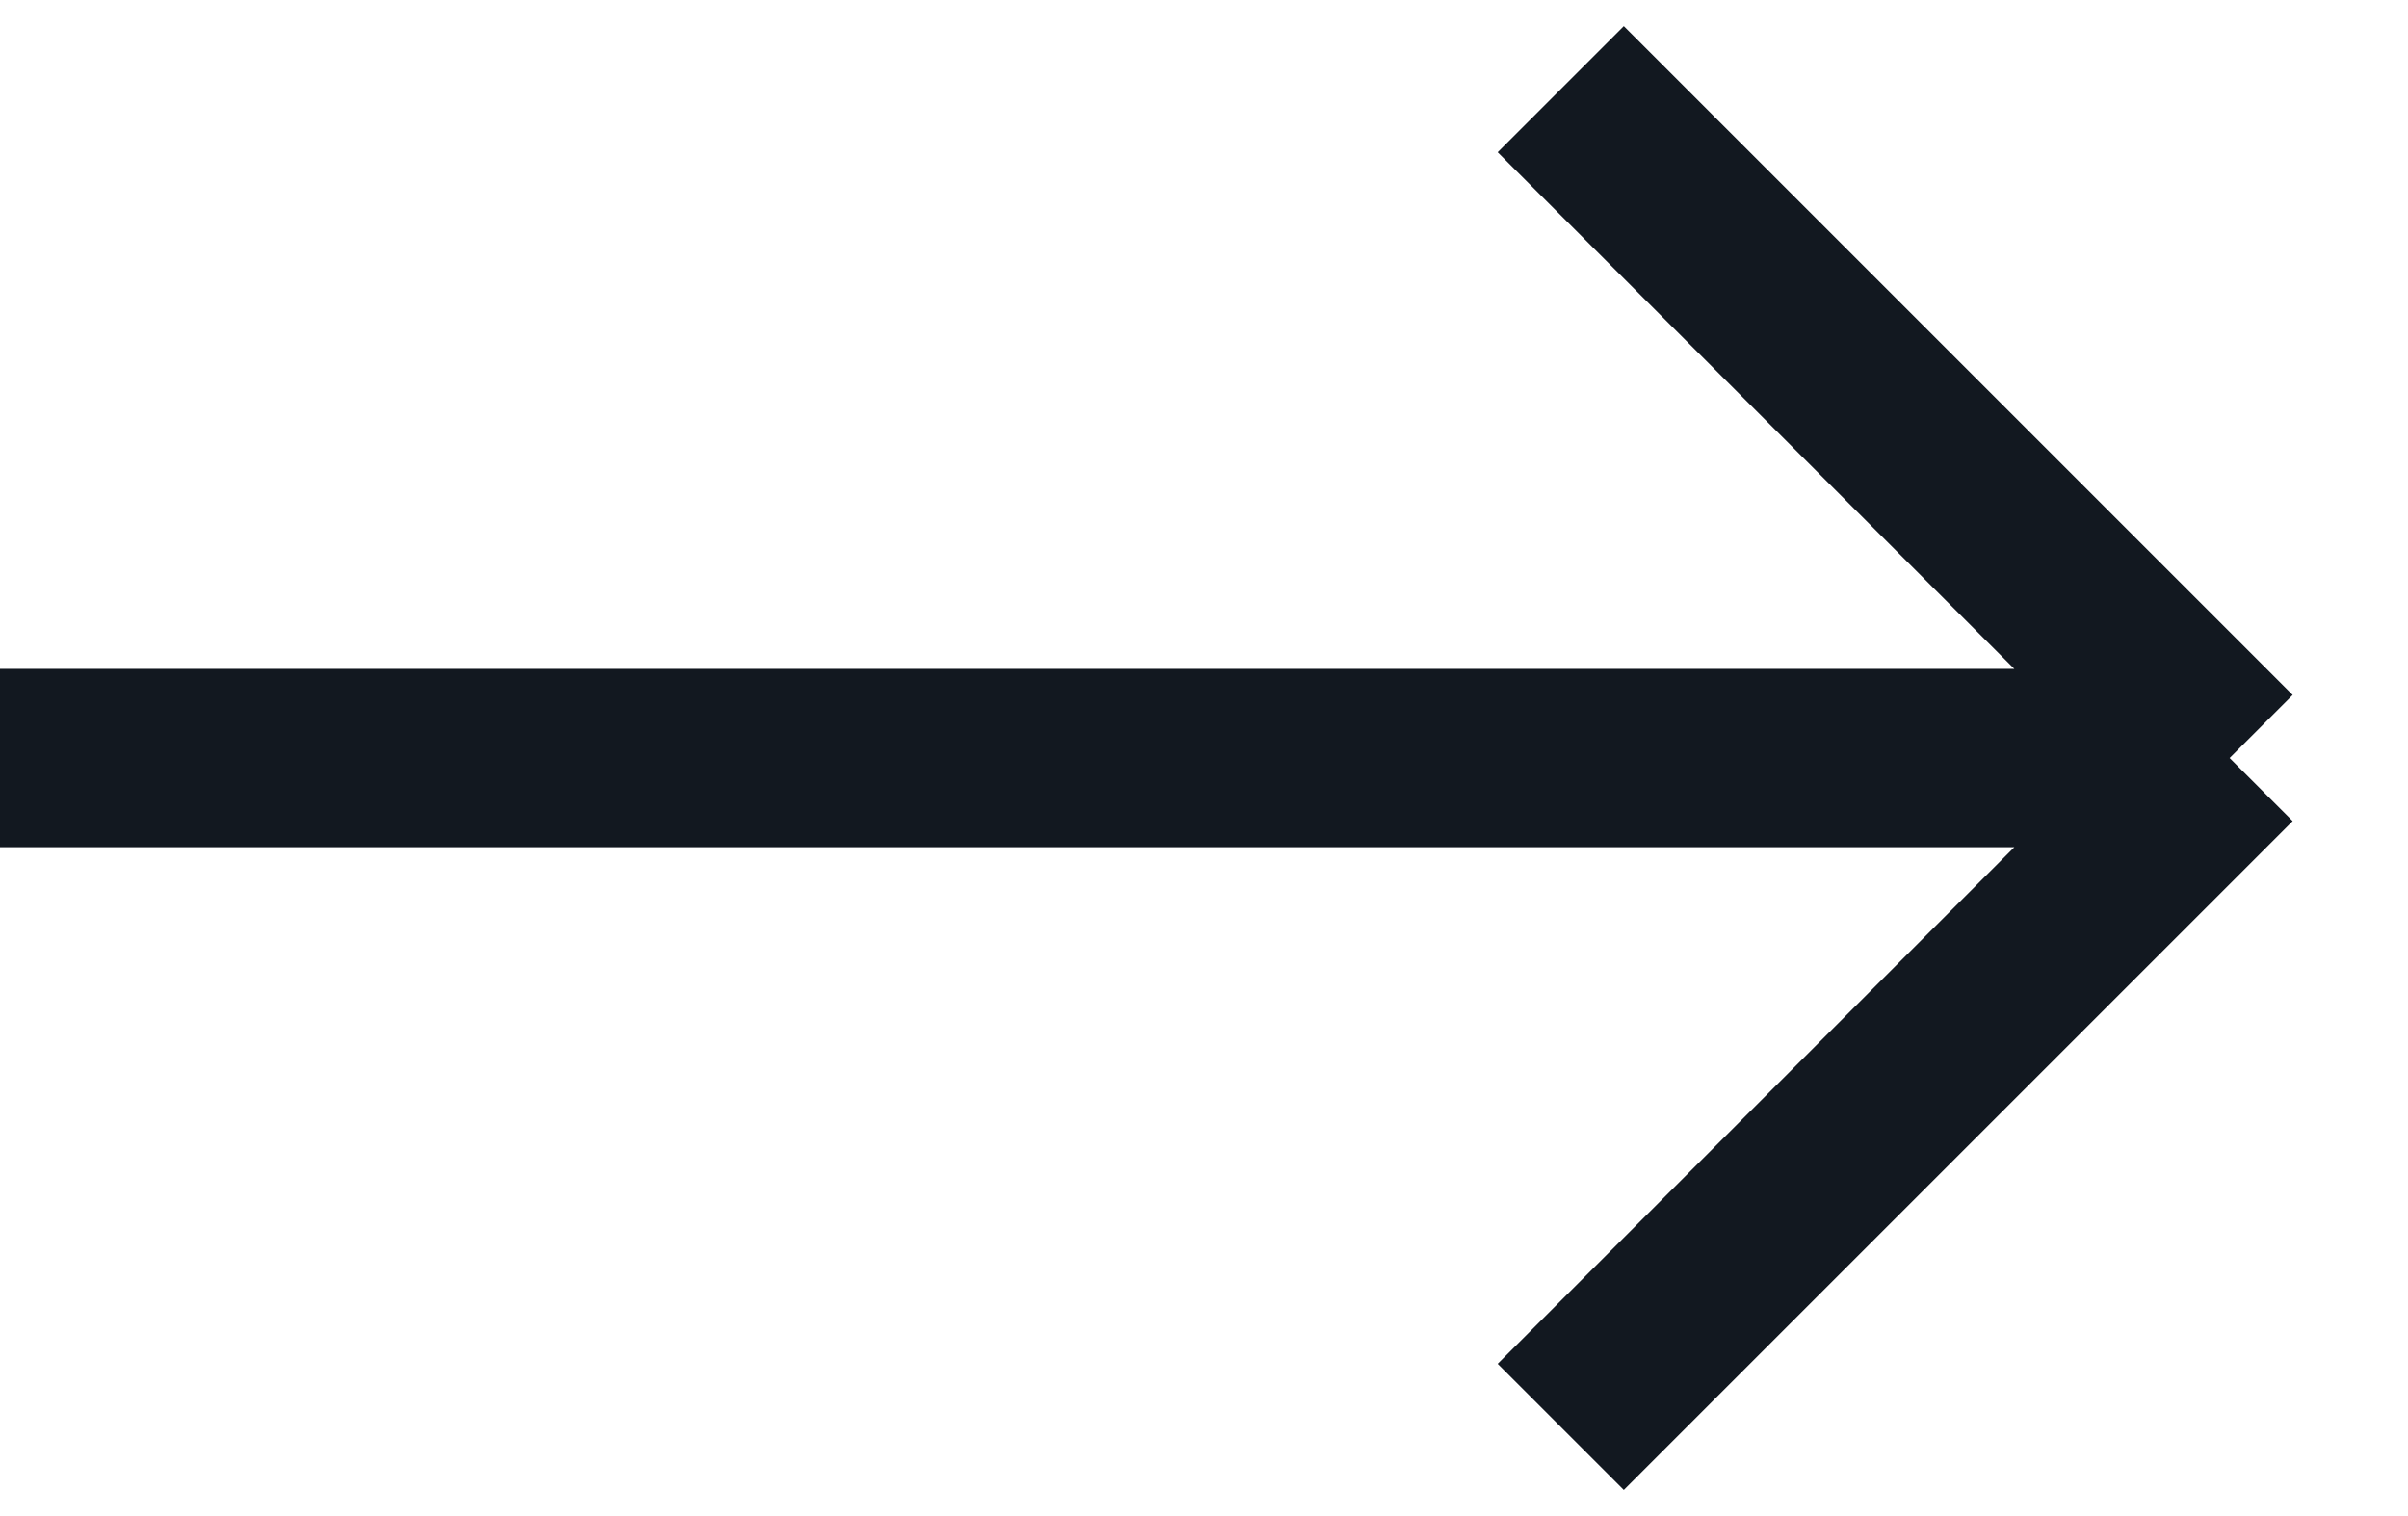 <svg width="27" height="17" viewBox="0 0 27 17" fill="none" xmlns="http://www.w3.org/2000/svg">
<path id="Vector 12" d="M0 8.5H25M25 8.5L17.5 1M25 8.5L17.5 16" stroke="#121820" stroke-width="2"/>
</svg>
